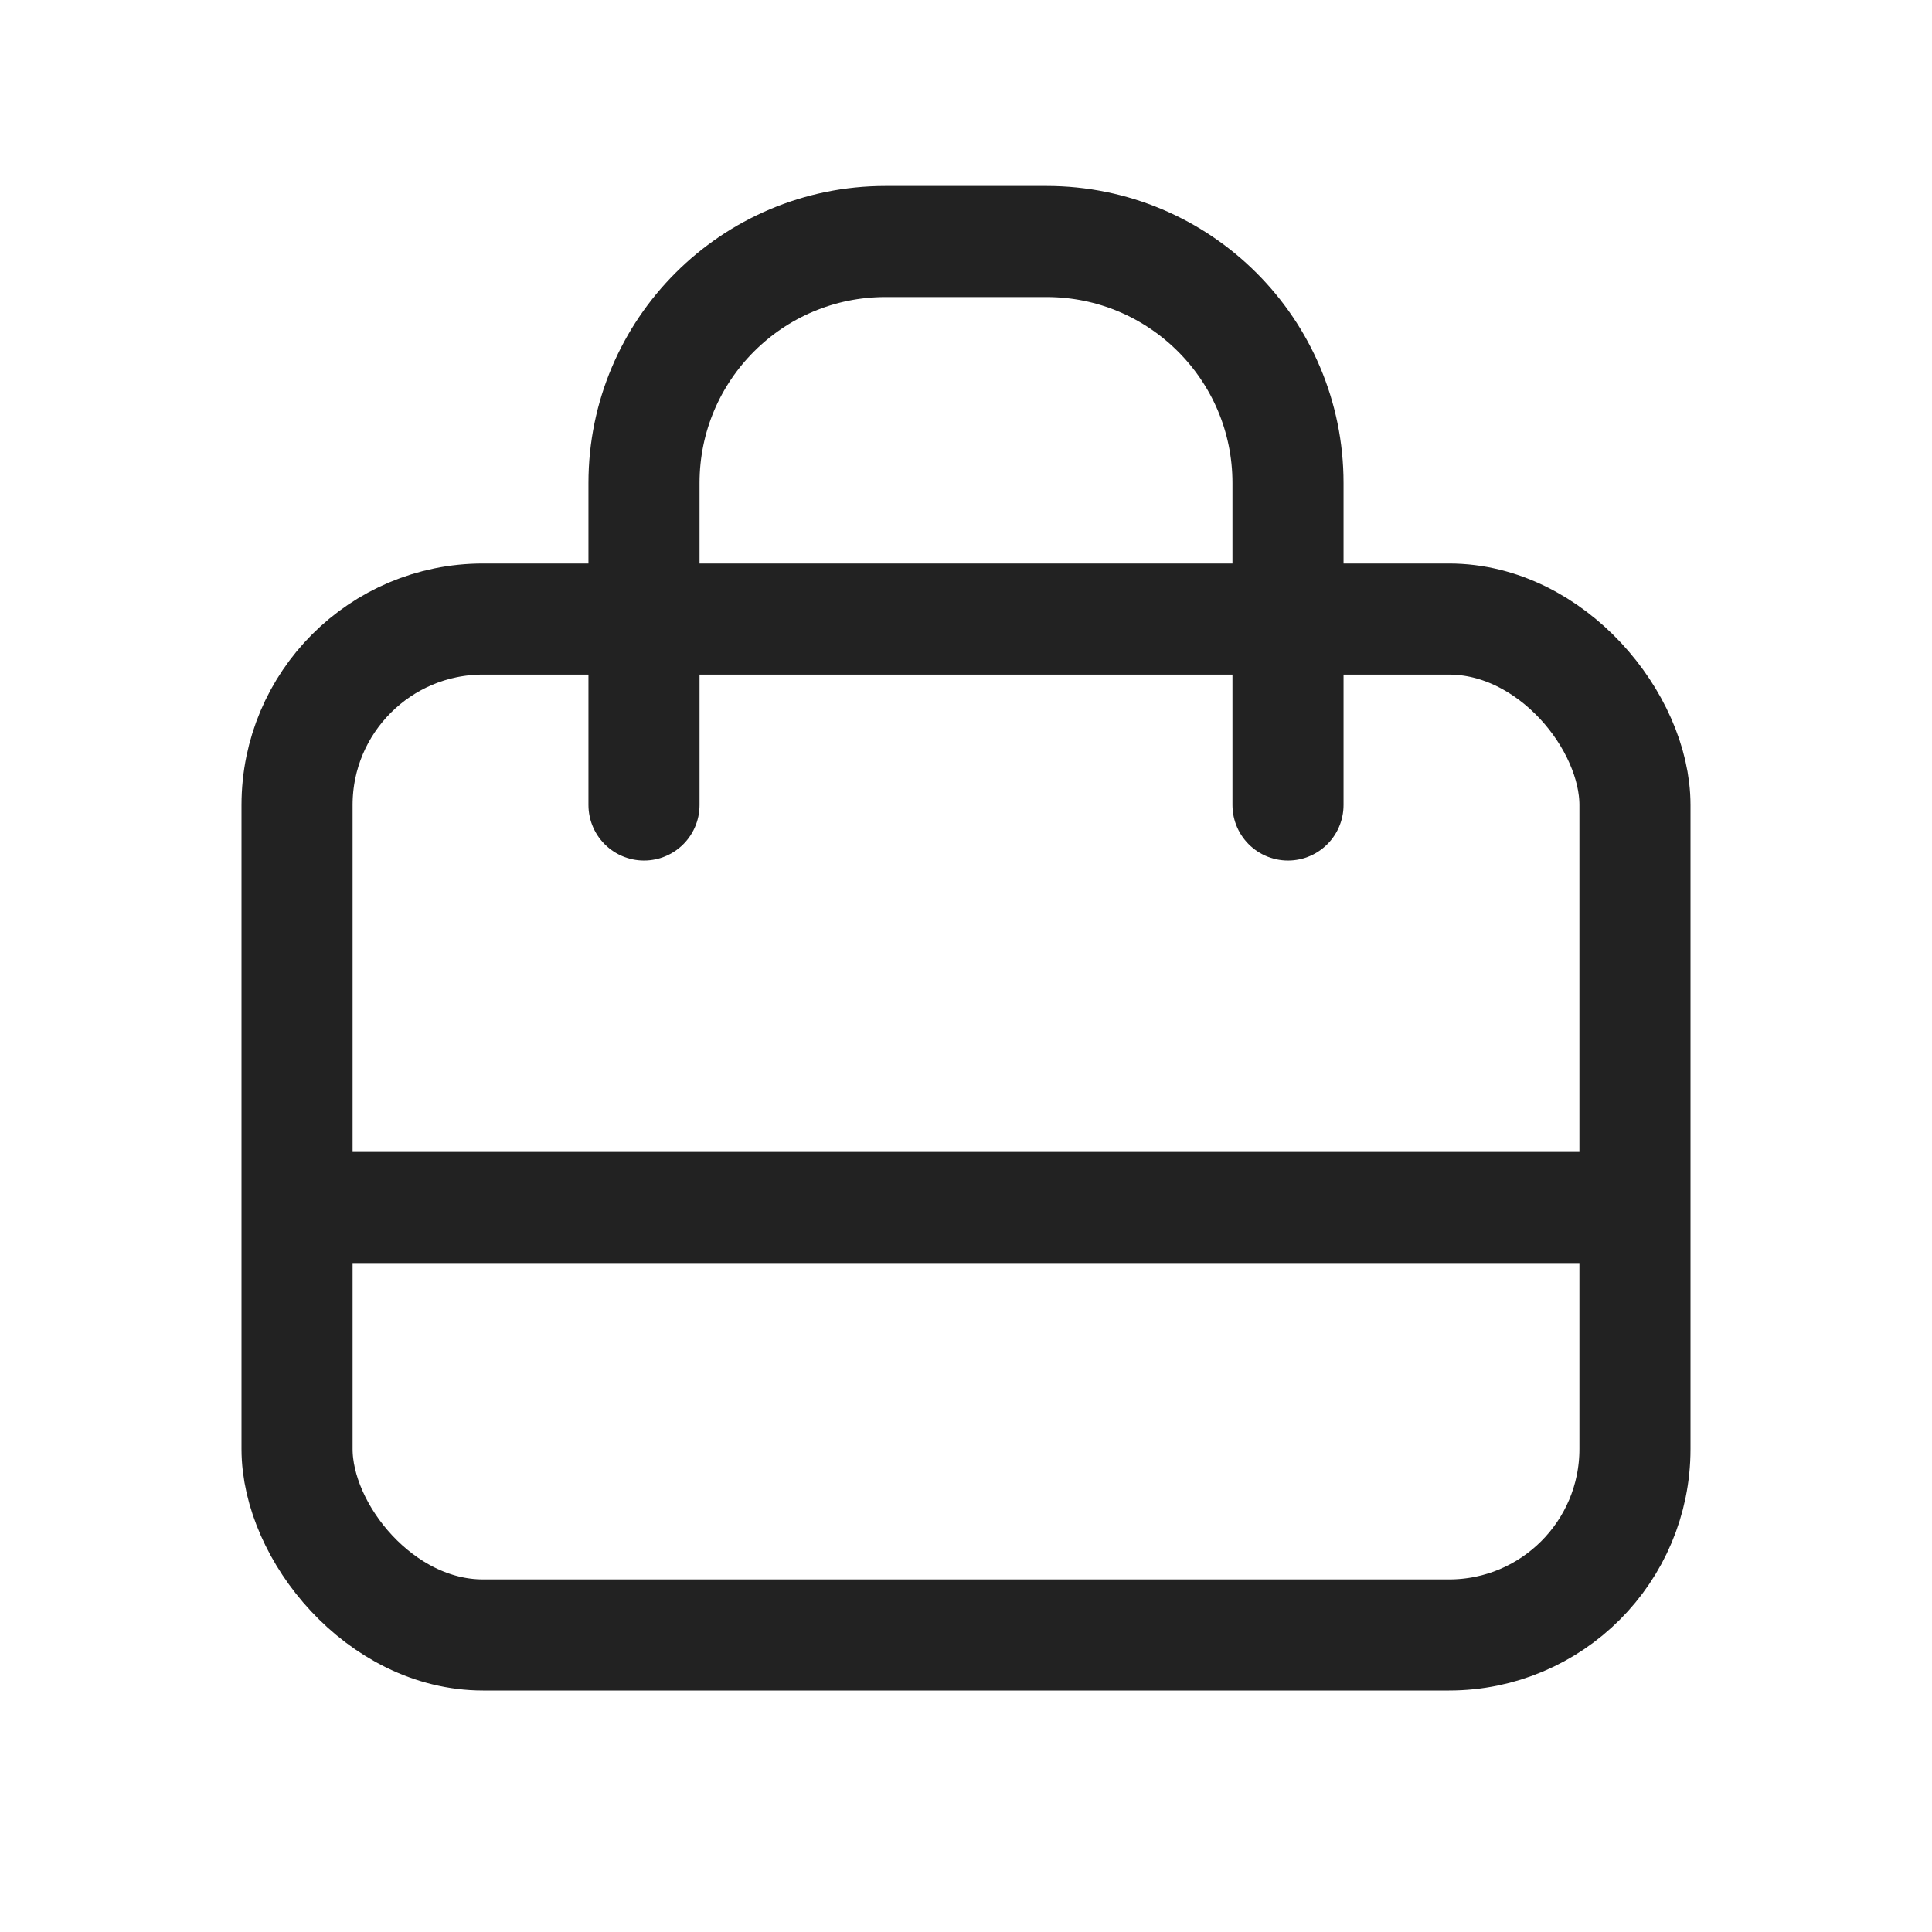 <svg width="24" height="24" viewBox="0 0 24 24" fill="none" xmlns="http://www.w3.org/2000/svg">
<rect x="3.69" y="7.69" width="16.62" height="12.62" rx="2.31" stroke="#222222" stroke-width="1.38"/>
<path d="M4 14.31H20V15.69H4V14.31Z" fill="#222222"/>
<path d="M8 10V6C8 4.343 9.343 3 11 3H13C14.657 3 16 4.343 16 6V10" stroke="#222222" stroke-width="1.38" stroke-linecap="round" stroke-linejoin="round"/>
</svg>
